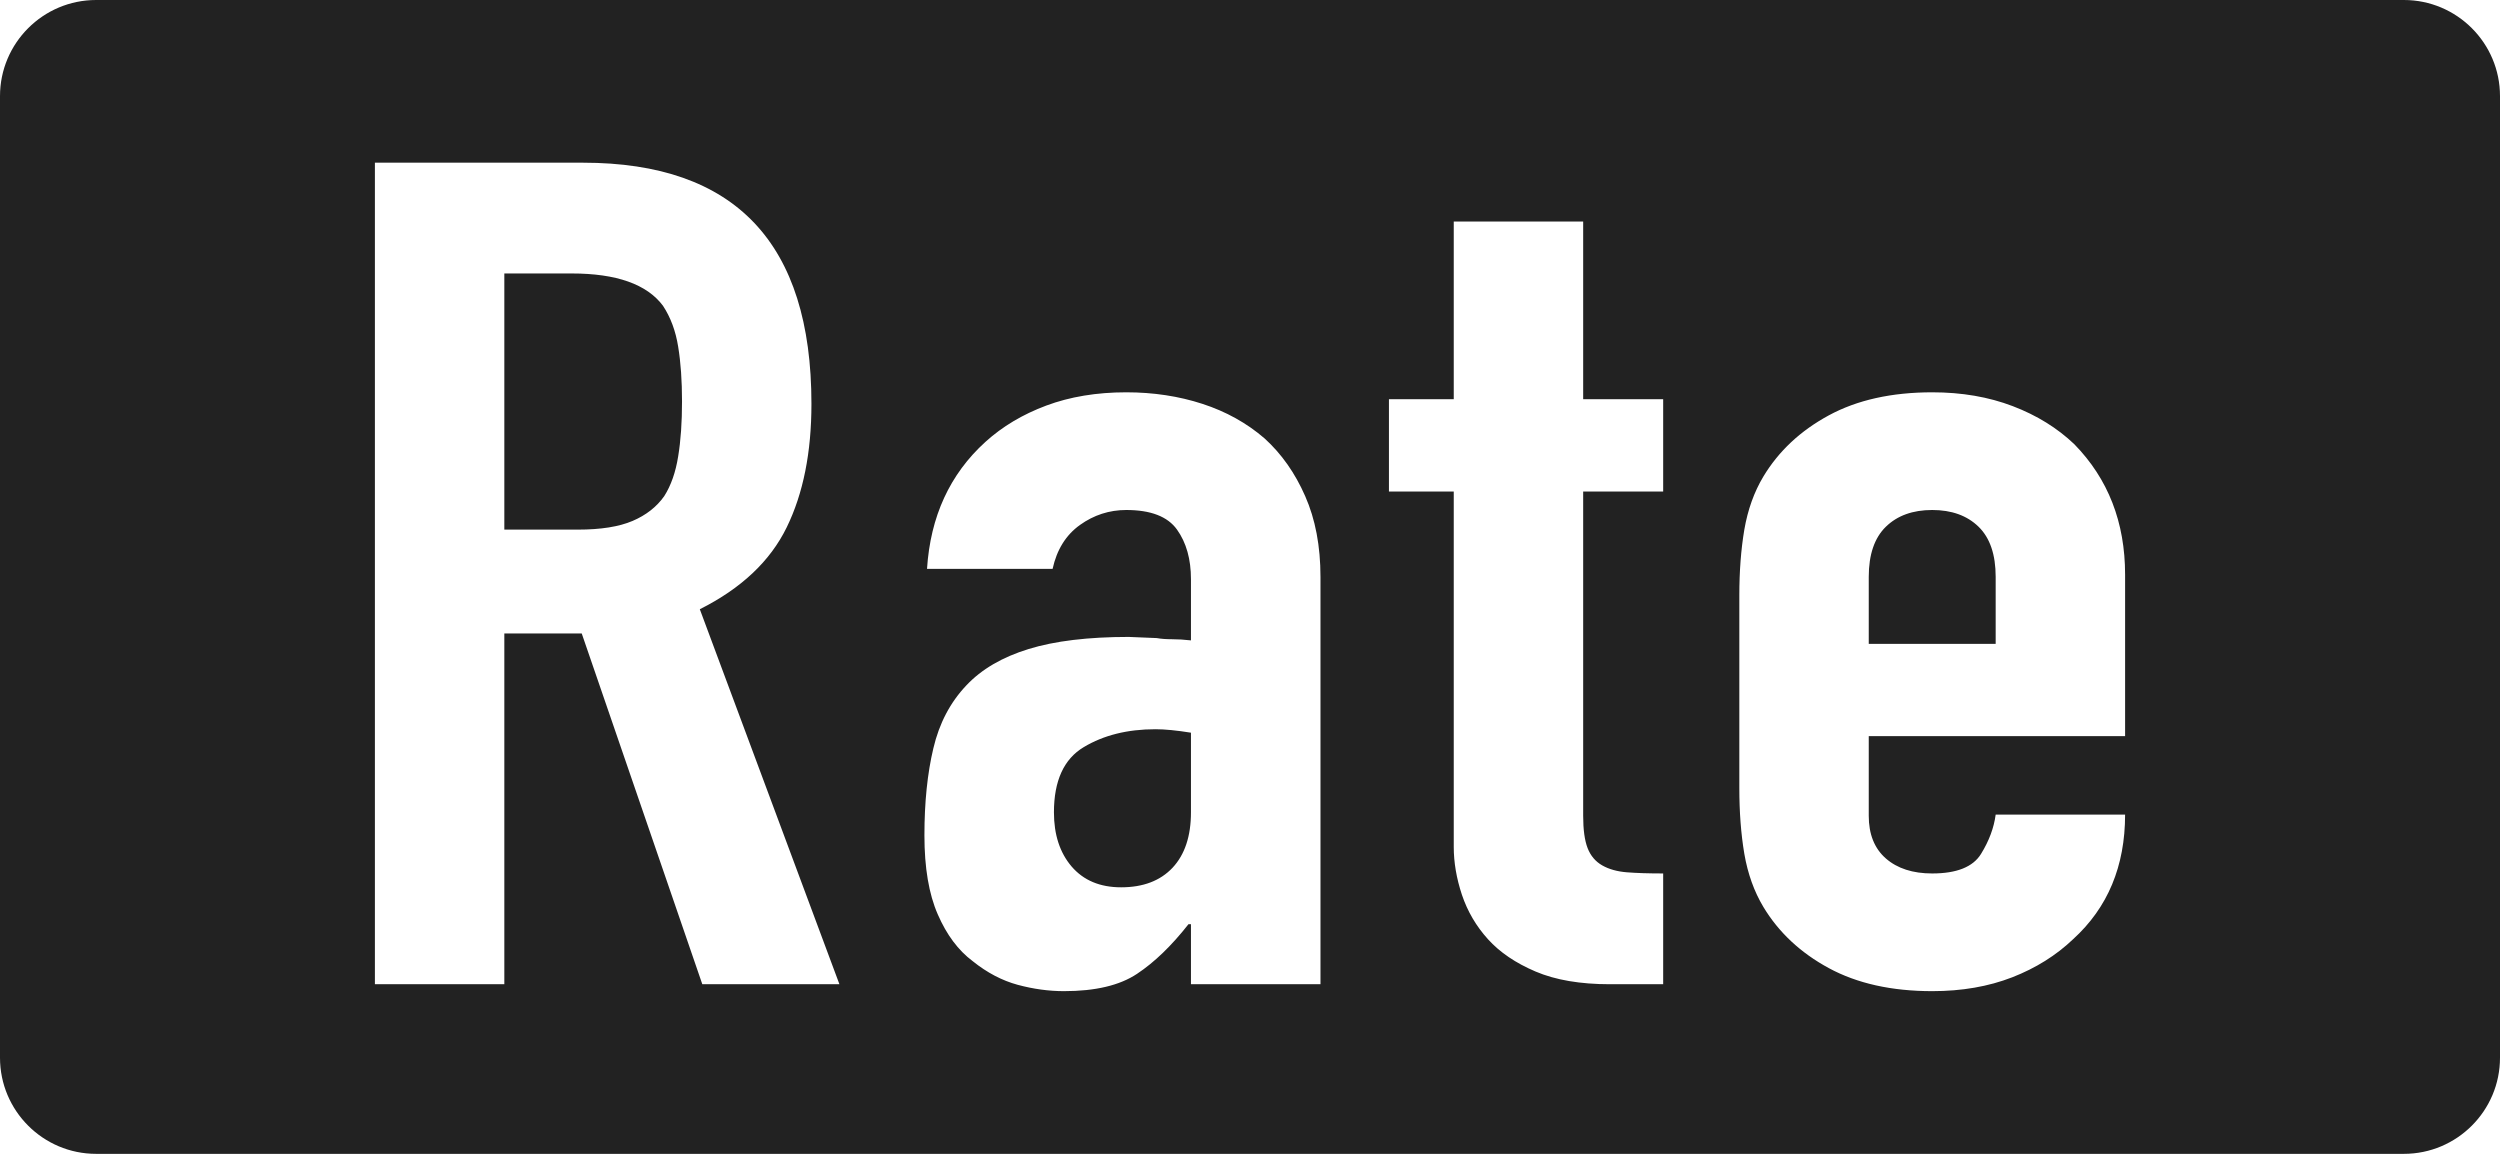 <?xml version="1.0" encoding="UTF-8" standalone="no"?>
<!DOCTYPE svg PUBLIC "-//W3C//DTD SVG 1.1//EN" "http://www.w3.org/Graphics/SVG/1.1/DTD/svg11.dtd">
<svg width="26px" height="12px" version="1.1" xmlns="http://www.w3.org/2000/svg" xmlns:xlink="http://www.w3.org/1999/xlink" xml:space="preserve" xmlns:serif="http://www.serif.com/" style="fill-rule:evenodd;clip-rule:evenodd;stroke-linejoin:round;stroke-miterlimit:2;">
    <path d="M26,1C26,0.448 25.552,0 25,0L1,0C0.448,0 0,0.448 0,1L0,11C0,11.552 0.448,12 1,12L25,12C25.552,12 26,11.552 26,11L26,1ZM22.101,7.656L19.435,7.656L19.435,8.484C19.435,8.676 19.494,8.824 19.613,8.928C19.732,9.032 19.893,9.084 20.095,9.084C20.35,9.084 20.52,9.016 20.603,8.88C20.687,8.744 20.737,8.608 20.755,8.472L22.101,8.472C22.101,9.008 21.921,9.44 21.56,9.768C21.384,9.936 21.173,10.068 20.927,10.164C20.68,10.26 20.403,10.308 20.095,10.308C19.673,10.308 19.314,10.228 19.019,10.068C18.724,9.908 18.498,9.696 18.339,9.432C18.243,9.272 18.177,9.088 18.141,8.88C18.106,8.672 18.089,8.444 18.089,8.196L18.089,6.192C18.089,5.944 18.106,5.716 18.141,5.508C18.177,5.3 18.243,5.116 18.339,4.956C18.498,4.692 18.724,4.48 19.019,4.32C19.314,4.16 19.673,4.08 20.095,4.08C20.403,4.08 20.682,4.128 20.933,4.224C21.184,4.32 21.397,4.452 21.573,4.62C21.925,4.98 22.101,5.432 22.101,5.976L22.101,7.656ZM12.386,10.236L12.386,9.612L12.36,9.612C12.184,9.836 12.006,10.008 11.825,10.128C11.645,10.248 11.392,10.308 11.066,10.308C10.908,10.308 10.747,10.286 10.584,10.242C10.422,10.198 10.265,10.116 10.116,9.996C9.966,9.884 9.845,9.722 9.753,9.51C9.66,9.298 9.614,9.024 9.614,8.688C9.614,8.344 9.645,8.042 9.707,7.782C9.768,7.522 9.883,7.304 10.05,7.128C10.208,6.96 10.424,6.834 10.697,6.75C10.969,6.666 11.317,6.624 11.739,6.624L12.03,6.636C12.074,6.644 12.127,6.648 12.188,6.648C12.25,6.648 12.316,6.652 12.386,6.66L12.386,6.024C12.386,5.816 12.338,5.644 12.241,5.508C12.144,5.372 11.968,5.304 11.713,5.304C11.537,5.304 11.376,5.356 11.231,5.46C11.086,5.564 10.991,5.716 10.947,5.916L9.641,5.916C9.676,5.372 9.878,4.932 10.248,4.596C10.424,4.436 10.635,4.31 10.881,4.218C11.128,4.126 11.405,4.08 11.713,4.08C11.995,4.08 12.259,4.12 12.505,4.2C12.751,4.28 12.967,4.4 13.152,4.56C13.328,4.72 13.469,4.92 13.574,5.16C13.68,5.4 13.733,5.68 13.733,6L13.733,10.236L12.386,10.236ZM15.119,4.152L15.119,2.304L16.465,2.304L16.465,4.152L17.297,4.152L17.297,5.112L16.465,5.112L16.465,8.484C16.465,8.628 16.48,8.74 16.511,8.82C16.542,8.9 16.593,8.96 16.663,9C16.733,9.04 16.819,9.064 16.92,9.072C17.022,9.08 17.147,9.084 17.297,9.084L17.297,10.236L16.742,10.236C16.434,10.236 16.177,10.192 15.97,10.104C15.763,10.016 15.598,9.904 15.475,9.768C15.352,9.632 15.262,9.478 15.204,9.306C15.147,9.134 15.119,8.968 15.119,8.808L15.119,5.112L14.445,5.112L14.445,4.152L15.119,4.152ZM3.899,10.236L3.899,1.692L6.063,1.692C7.647,1.692 8.439,2.528 8.439,4.2C8.439,4.704 8.354,5.132 8.182,5.484C8.01,5.836 7.709,6.12 7.278,6.336L8.73,10.236L7.304,10.236L6.05,6.588L5.245,6.588L5.245,10.236L3.899,10.236ZM12.386,7.62C12.237,7.596 12.113,7.584 12.017,7.584C11.726,7.584 11.478,7.646 11.271,7.77C11.064,7.894 10.961,8.12 10.961,8.448C10.961,8.68 11.022,8.868 11.145,9.012C11.269,9.156 11.44,9.228 11.66,9.228C11.889,9.228 12.067,9.16 12.195,9.024C12.322,8.888 12.386,8.696 12.386,8.448L12.386,7.62ZM19.435,6.696L20.755,6.696L20.755,6C20.755,5.768 20.696,5.594 20.577,5.478C20.458,5.362 20.297,5.304 20.095,5.304C19.893,5.304 19.732,5.362 19.613,5.478C19.494,5.594 19.435,5.768 19.435,6L19.435,6.696ZM5.245,2.844L5.245,5.508L6.011,5.508C6.248,5.508 6.437,5.478 6.578,5.418C6.719,5.358 6.829,5.272 6.908,5.16C6.979,5.048 7.027,4.91 7.053,4.746C7.08,4.582 7.093,4.392 7.093,4.176C7.093,3.96 7.08,3.77 7.053,3.606C7.027,3.442 6.974,3.3 6.895,3.18C6.728,2.956 6.411,2.844 5.945,2.844L5.245,2.844Z" style="fill:#222;"/>
</svg>
